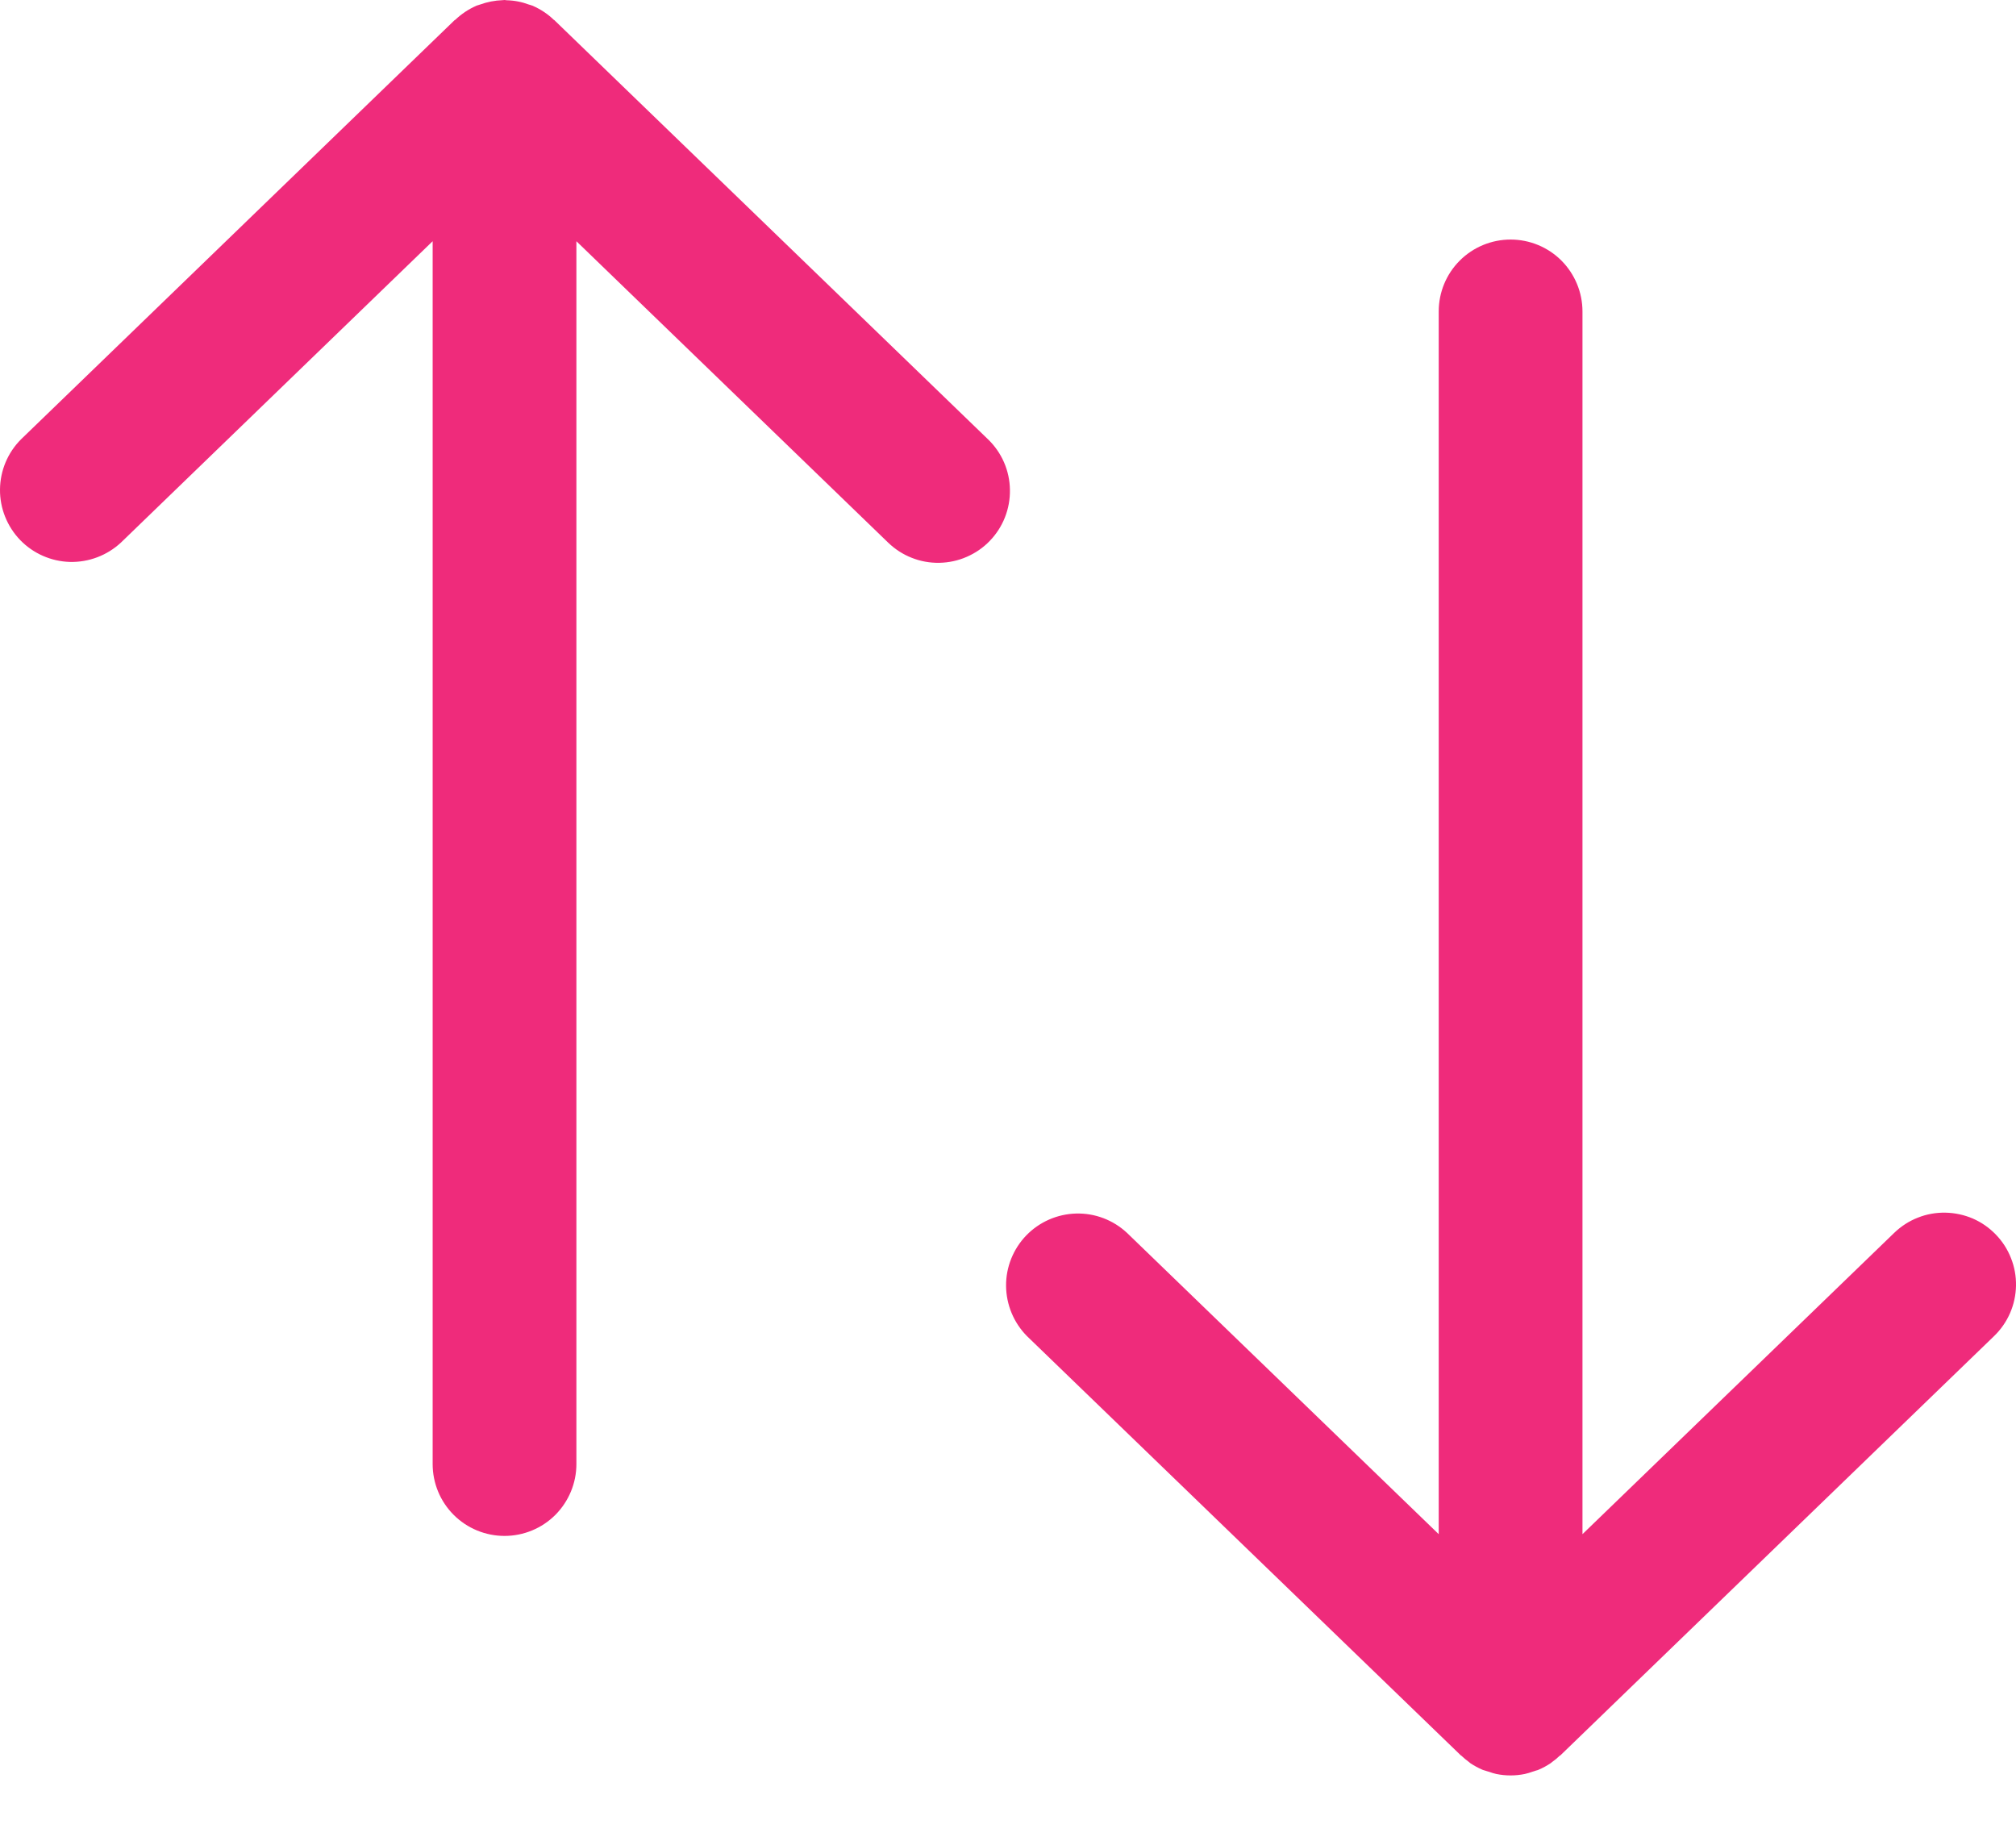 <svg width="23" height="21" viewBox="0 0 23 21" fill="none" xmlns="http://www.w3.org/2000/svg">
<g id="Sort By">
<path id="Vector" d="M11.292 6.171C11.217 6.249 11.128 6.31 11.029 6.353C10.931 6.396 10.825 6.419 10.717 6.421C10.609 6.423 10.502 6.404 10.402 6.364C10.302 6.325 10.211 6.266 10.133 6.191L6.576 2.752V16.703C6.576 16.921 6.489 17.129 6.336 17.283C6.182 17.437 5.973 17.523 5.756 17.523C5.539 17.523 5.33 17.437 5.176 17.283C5.022 17.129 4.936 16.921 4.936 16.703V2.752L1.379 6.191C1.221 6.337 1.013 6.416 0.798 6.411C0.583 6.405 0.379 6.315 0.23 6.161C0.081 6.006 -0.002 5.799 2.72664e-05 5.584C0.002 5.369 0.088 5.164 0.24 5.012L5.176 0.24L5.186 0.23L5.194 0.226C5.264 0.159 5.345 0.105 5.434 0.066L5.435 0.065C5.441 0.063 5.448 0.061 5.454 0.059C5.462 0.056 5.469 0.055 5.476 0.052C5.559 0.022 5.645 0.005 5.733 0.002L5.746 0.001L5.756 0L5.766 0.001C5.771 0.001 5.776 0.002 5.781 0.003C5.869 0.005 5.955 0.022 6.037 0.053C6.044 0.055 6.051 0.056 6.057 0.059C6.064 0.062 6.07 0.063 6.076 0.065L6.08 0.067C6.168 0.106 6.249 0.159 6.318 0.226L6.325 0.23L6.335 0.24L11.272 5.012C11.429 5.163 11.519 5.37 11.522 5.587C11.526 5.805 11.443 6.015 11.292 6.171ZM22.77 14.085C22.695 14.007 22.606 13.945 22.507 13.902C22.409 13.86 22.302 13.837 22.195 13.835C22.087 13.833 21.98 13.852 21.88 13.892C21.78 13.931 21.689 13.99 21.611 14.065L18.054 17.503V3.553C18.054 3.335 17.967 3.127 17.814 2.973C17.66 2.819 17.451 2.733 17.234 2.733C17.017 2.733 16.808 2.819 16.654 2.973C16.5 3.127 16.414 3.335 16.414 3.553V17.503L12.857 14.065C12.699 13.918 12.491 13.839 12.276 13.845C12.061 13.851 11.857 13.941 11.708 14.095C11.559 14.25 11.476 14.457 11.478 14.671C11.48 14.886 11.566 15.092 11.717 15.244L16.654 20.015L16.664 20.025C16.666 20.028 16.67 20.028 16.672 20.03C16.699 20.056 16.727 20.079 16.757 20.101C16.763 20.105 16.769 20.111 16.775 20.116C16.82 20.146 16.867 20.171 16.916 20.192L16.928 20.196C16.933 20.198 16.938 20.199 16.942 20.2C16.958 20.206 16.975 20.21 16.991 20.215C17.017 20.225 17.044 20.233 17.071 20.239C17.178 20.261 17.289 20.261 17.396 20.239C17.427 20.232 17.457 20.223 17.487 20.212C17.499 20.208 17.512 20.205 17.524 20.2C17.529 20.198 17.534 20.198 17.539 20.196L17.55 20.192C17.6 20.171 17.648 20.145 17.692 20.115C17.696 20.113 17.7 20.109 17.703 20.106C17.736 20.083 17.766 20.058 17.795 20.03L17.803 20.026L17.813 20.016L22.749 15.244C22.827 15.169 22.889 15.08 22.932 14.981C22.975 14.883 22.998 14.776 23 14.669C23.002 14.561 22.983 14.454 22.943 14.354C22.904 14.254 22.845 14.162 22.77 14.085Z" fill="#EF2B7B"/>
</g>
</svg>
